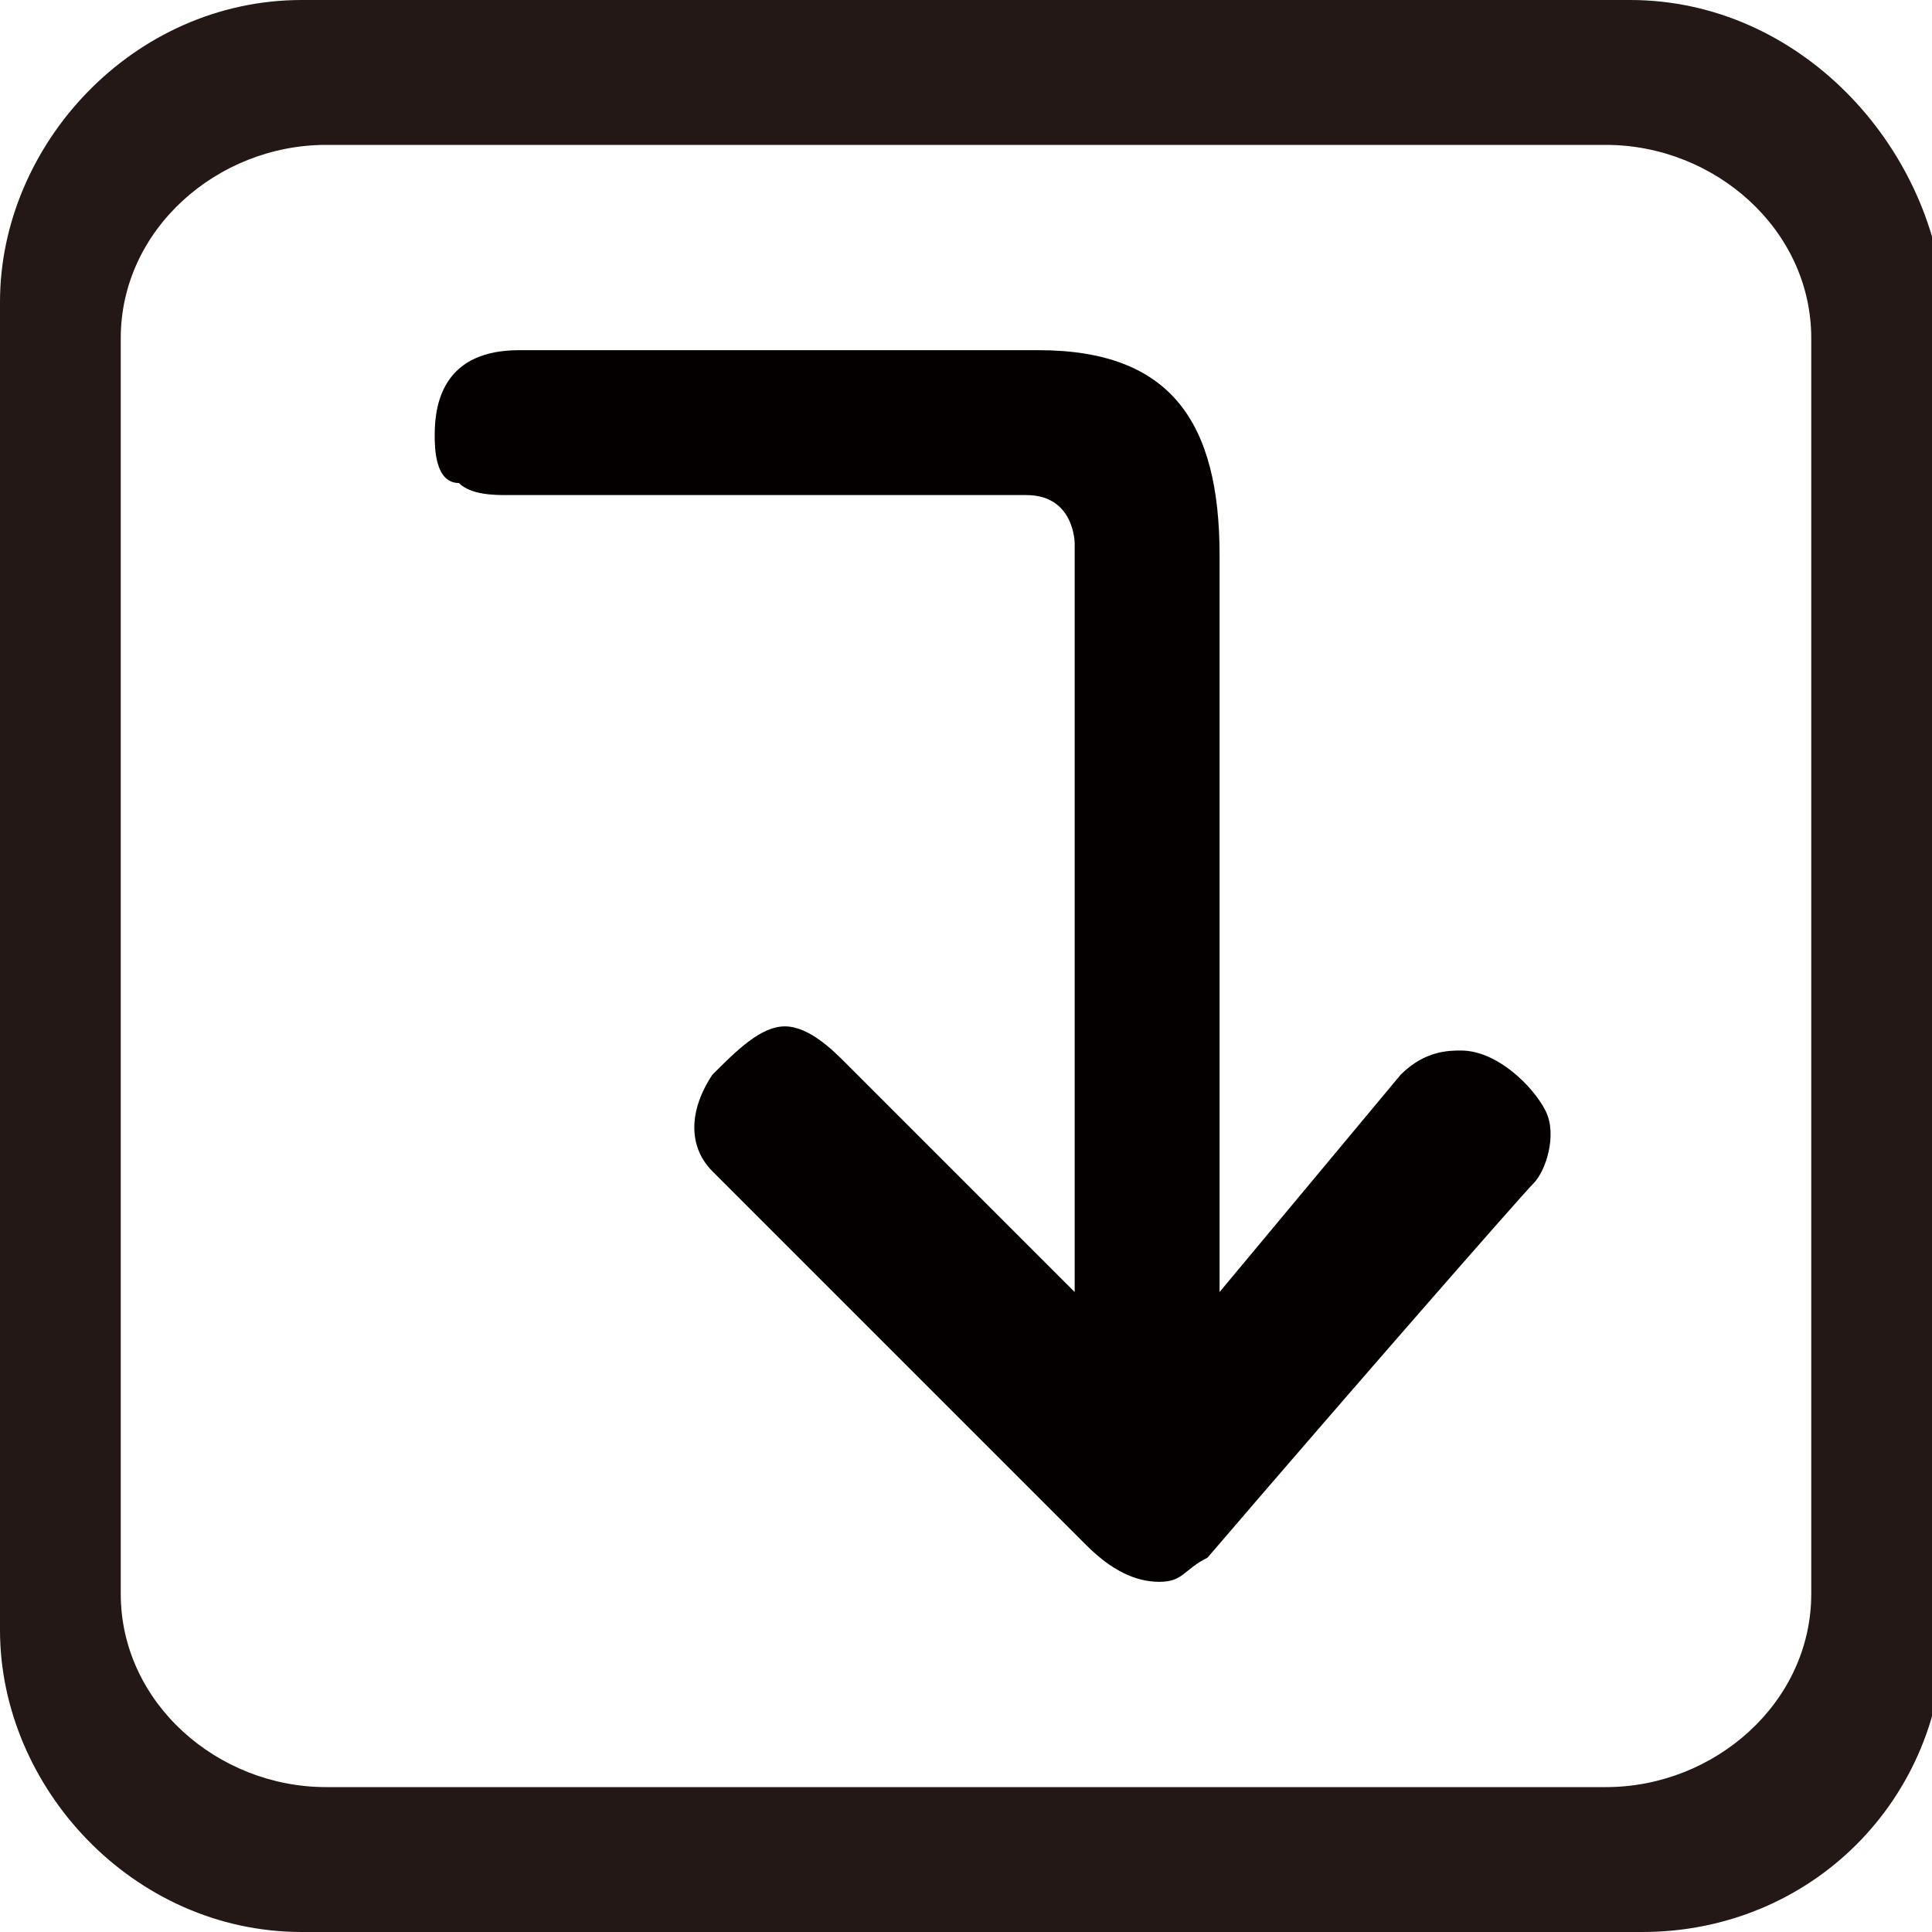 <?xml version="1.0" encoding="utf-8"?>
<!-- Generator: Adobe Illustrator 19.0.0, SVG Export Plug-In . SVG Version: 6.00 Build 0)  -->
<svg version="1.1" id="图层_1" xmlns="http://www.w3.org/2000/svg" xmlns:xlink="http://www.w3.org/1999/xlink" x="0px" y="0px"
	 viewBox="0 0 16 16" style="enable-background:new 0 0 16 16;" xml:space="preserve">
<style type="text/css">
	.st0{fill:#040000;}
	.st1{fill:#231815;}
</style>
<g id="XMLID_38_">
	<path id="XMLID_725_" class="st0" d="M9.6,13.1c-0.2,0-0.4-0.1-0.6-0.3L5.9,9.7c-0.2-0.2-0.2-0.5,0-0.8c0.2-0.2,0.4-0.4,0.6-0.4
		c0.2,0,0.4,0.2,0.5,0.3l1.9,1.9c0-1.4,0-4.3,0-6.2c0,0,0-0.4-0.4-0.4l-4.3,0c-0.1,0-0.3,0-0.4-0.1C3.6,4,3.6,3.7,3.6,3.6
		c0-0.3,0.1-0.7,0.7-0.7l0.2,0c0.7,0,3.5,0,4.1,0c1.1,0,1.5,0.6,1.5,1.7v6.1l1.5-1.8c0.2-0.2,0.4-0.2,0.5-0.2c0.3,0,0.6,0.3,0.7,0.5
		c0.1,0.2,0,0.5-0.1,0.6c-0.1,0.1-1.5,1.7-2.7,3.1C9.8,13,9.8,13.1,9.6,13.1z"/>
	<path id="XMLID_26_" class="st1" d="M13.5,0H2.5C1.1,0,0,1.2,0,2.5v11C0,14.8,1.1,16,2.5,16h11.1c1.4,0,2.5-1.1,2.5-2.5v-11
		C16,1.2,14.9,0,13.5,0z M15,13.2c0,0.9-0.8,1.6-1.7,1.6H2.7c-0.9,0-1.7-0.7-1.7-1.6V2.8c0-0.9,0.8-1.6,1.7-1.6h10.6
		c0.9,0,1.7,0.7,1.7,1.6V13.2z"/>
</g>
</svg>

